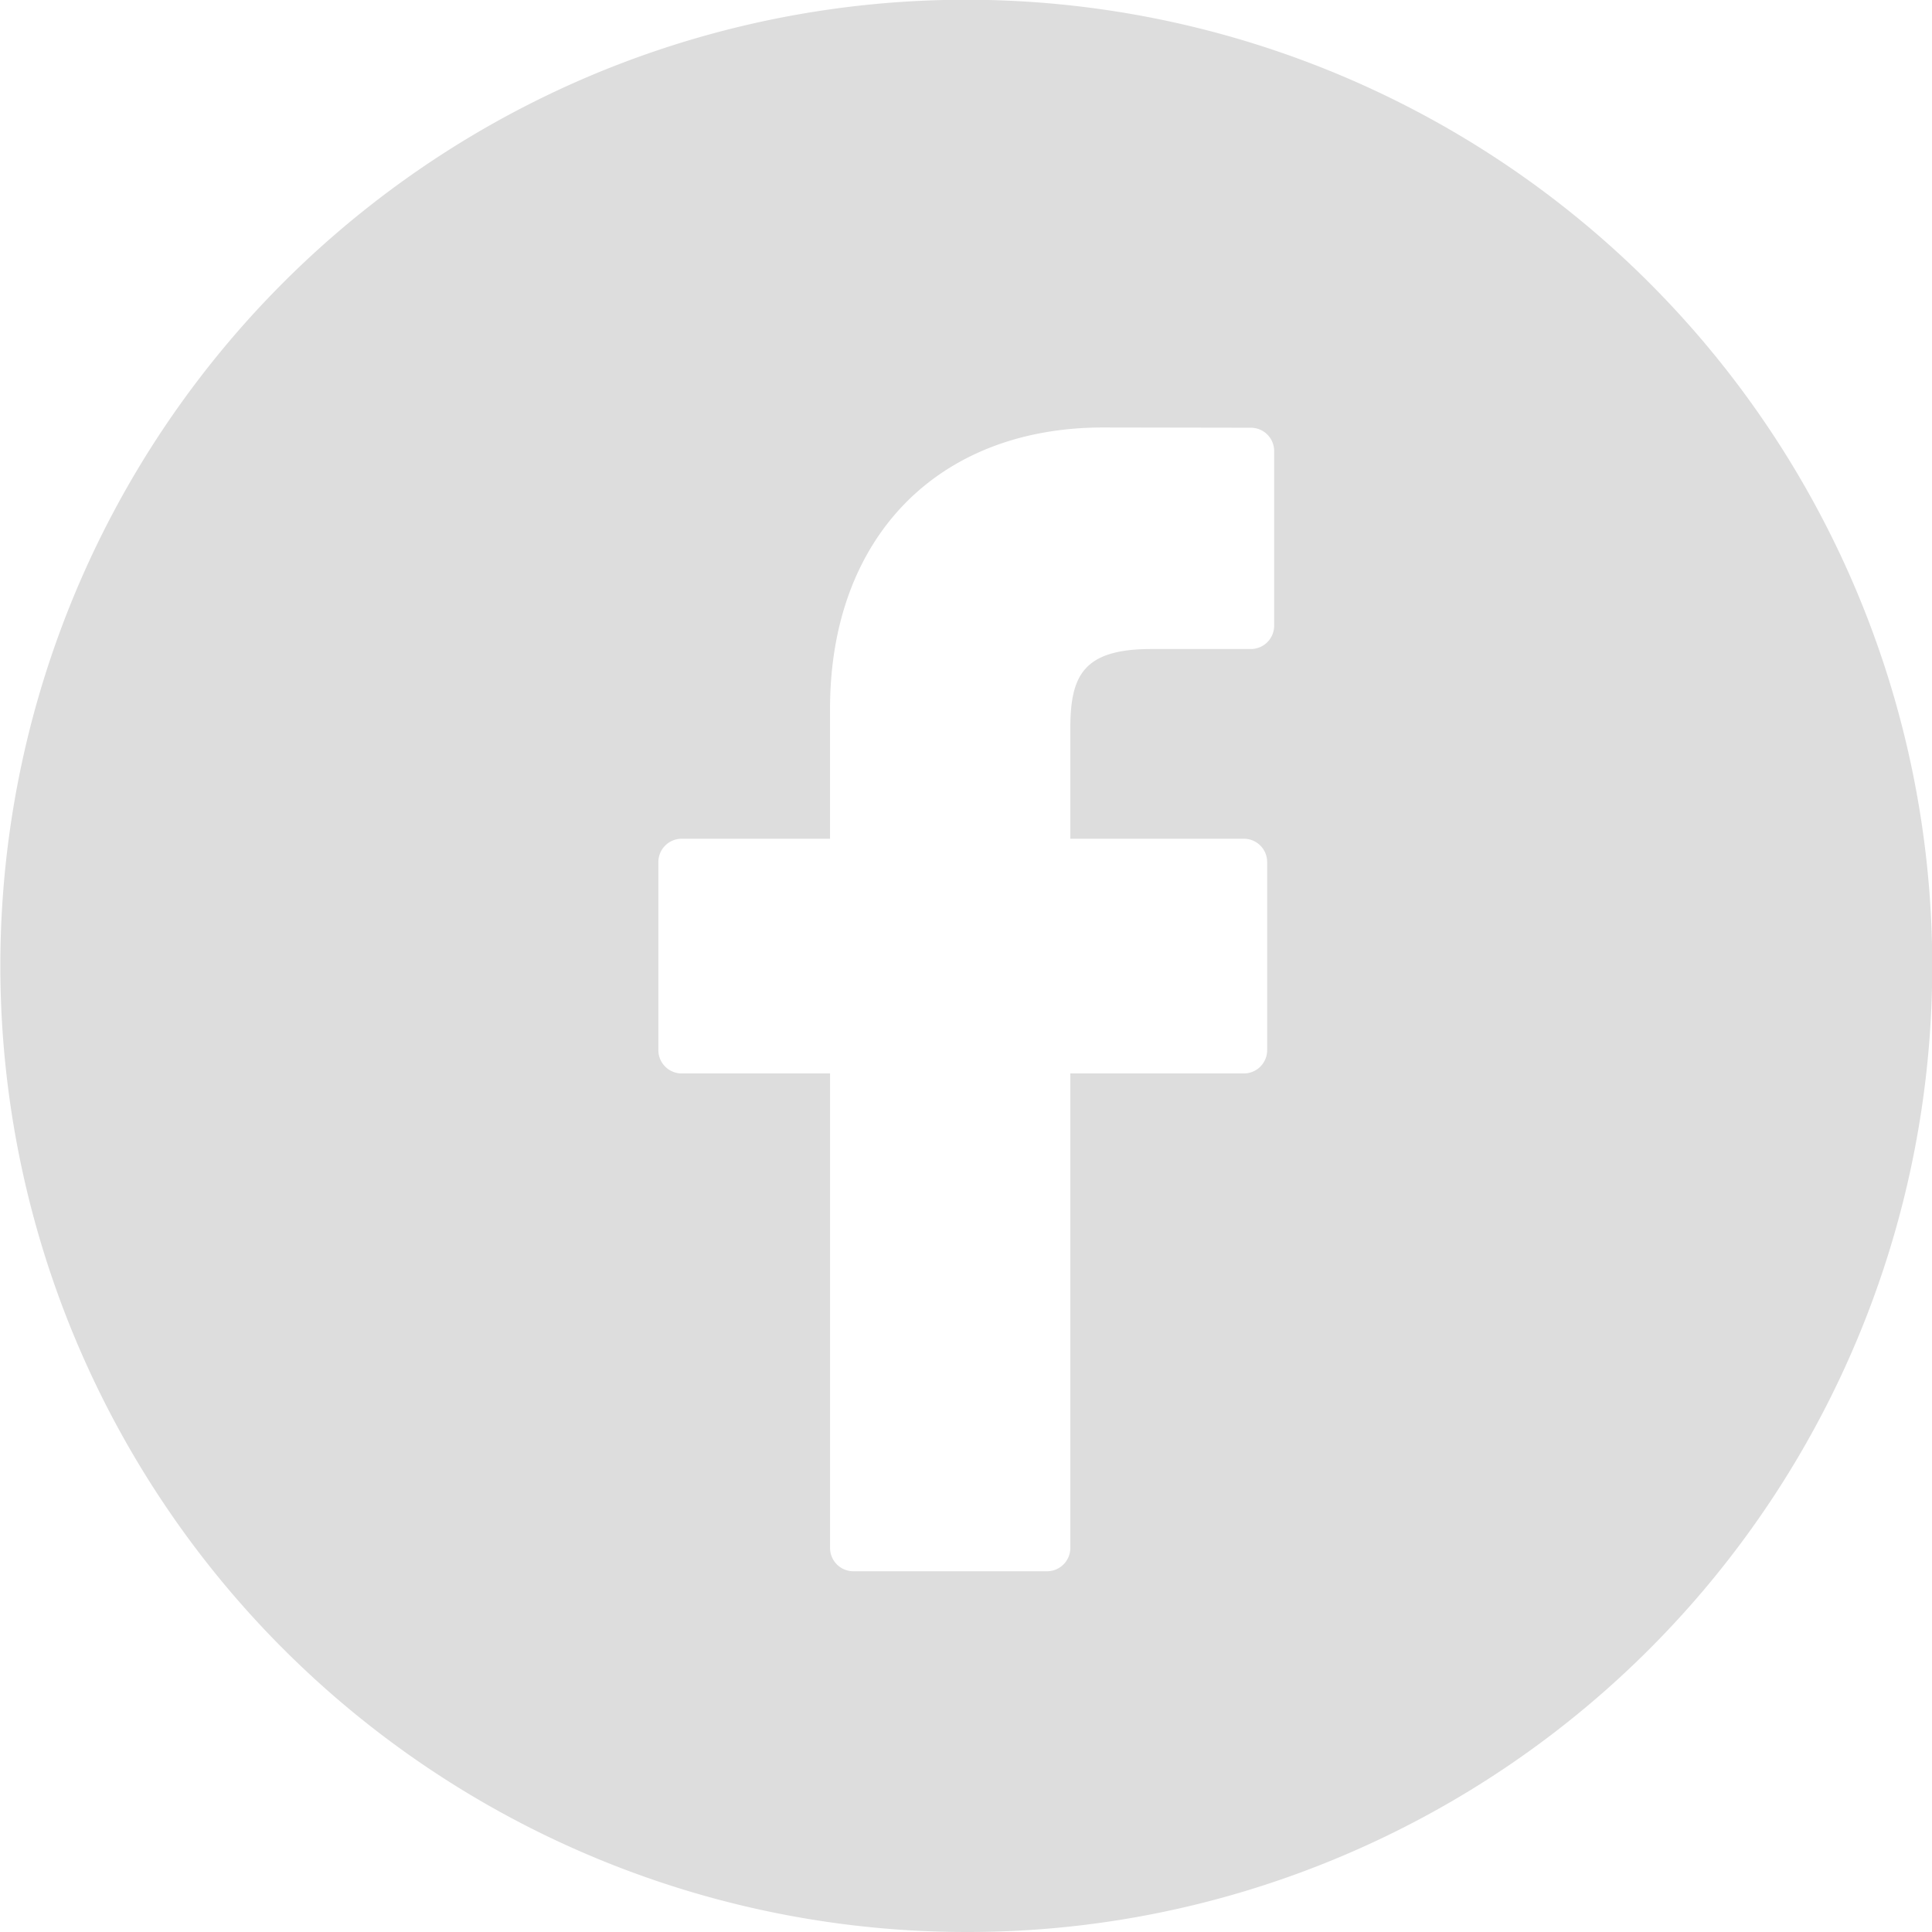 <svg id="Symbols" xmlns="http://www.w3.org/2000/svg" width="100" height="100" viewBox="0 0 100 100">
  <g id="Cards_Card_10" data-name="Cards/Card_10" transform="translate(0 0)">
    <g id="Group-2" transform="translate(0 0)">
      <path id="Sustracción_1" data-name="Sustracción 1" d="M50,100A50.013,50.013,0,0,1,30.538,3.929,50.013,50.013,0,0,1,69.462,96.071,49.687,49.687,0,0,1,50,100ZM35.277,43.413a1.207,1.207,0,0,0-1.2,1.208v9.734a1.206,1.206,0,0,0,1.2,1.206h7.687V80.121a1.206,1.206,0,0,0,1.2,1.207H54.2a1.207,1.207,0,0,0,1.2-1.207V55.561h8.988a1.206,1.206,0,0,0,1.2-1.206l0-9.734a1.206,1.206,0,0,0-1.2-1.208H55.4V37.719c0-2.737.65-4.126,4.2-4.126l5.15,0a1.206,1.206,0,0,0,1.2-1.208V23.345a1.206,1.206,0,0,0-1.2-1.206l-7.646-.013c-8.591,0-14.142,5.719-14.142,14.569v6.718Z" fill="#ddd"/>
    </g>
  </g>
</svg>
